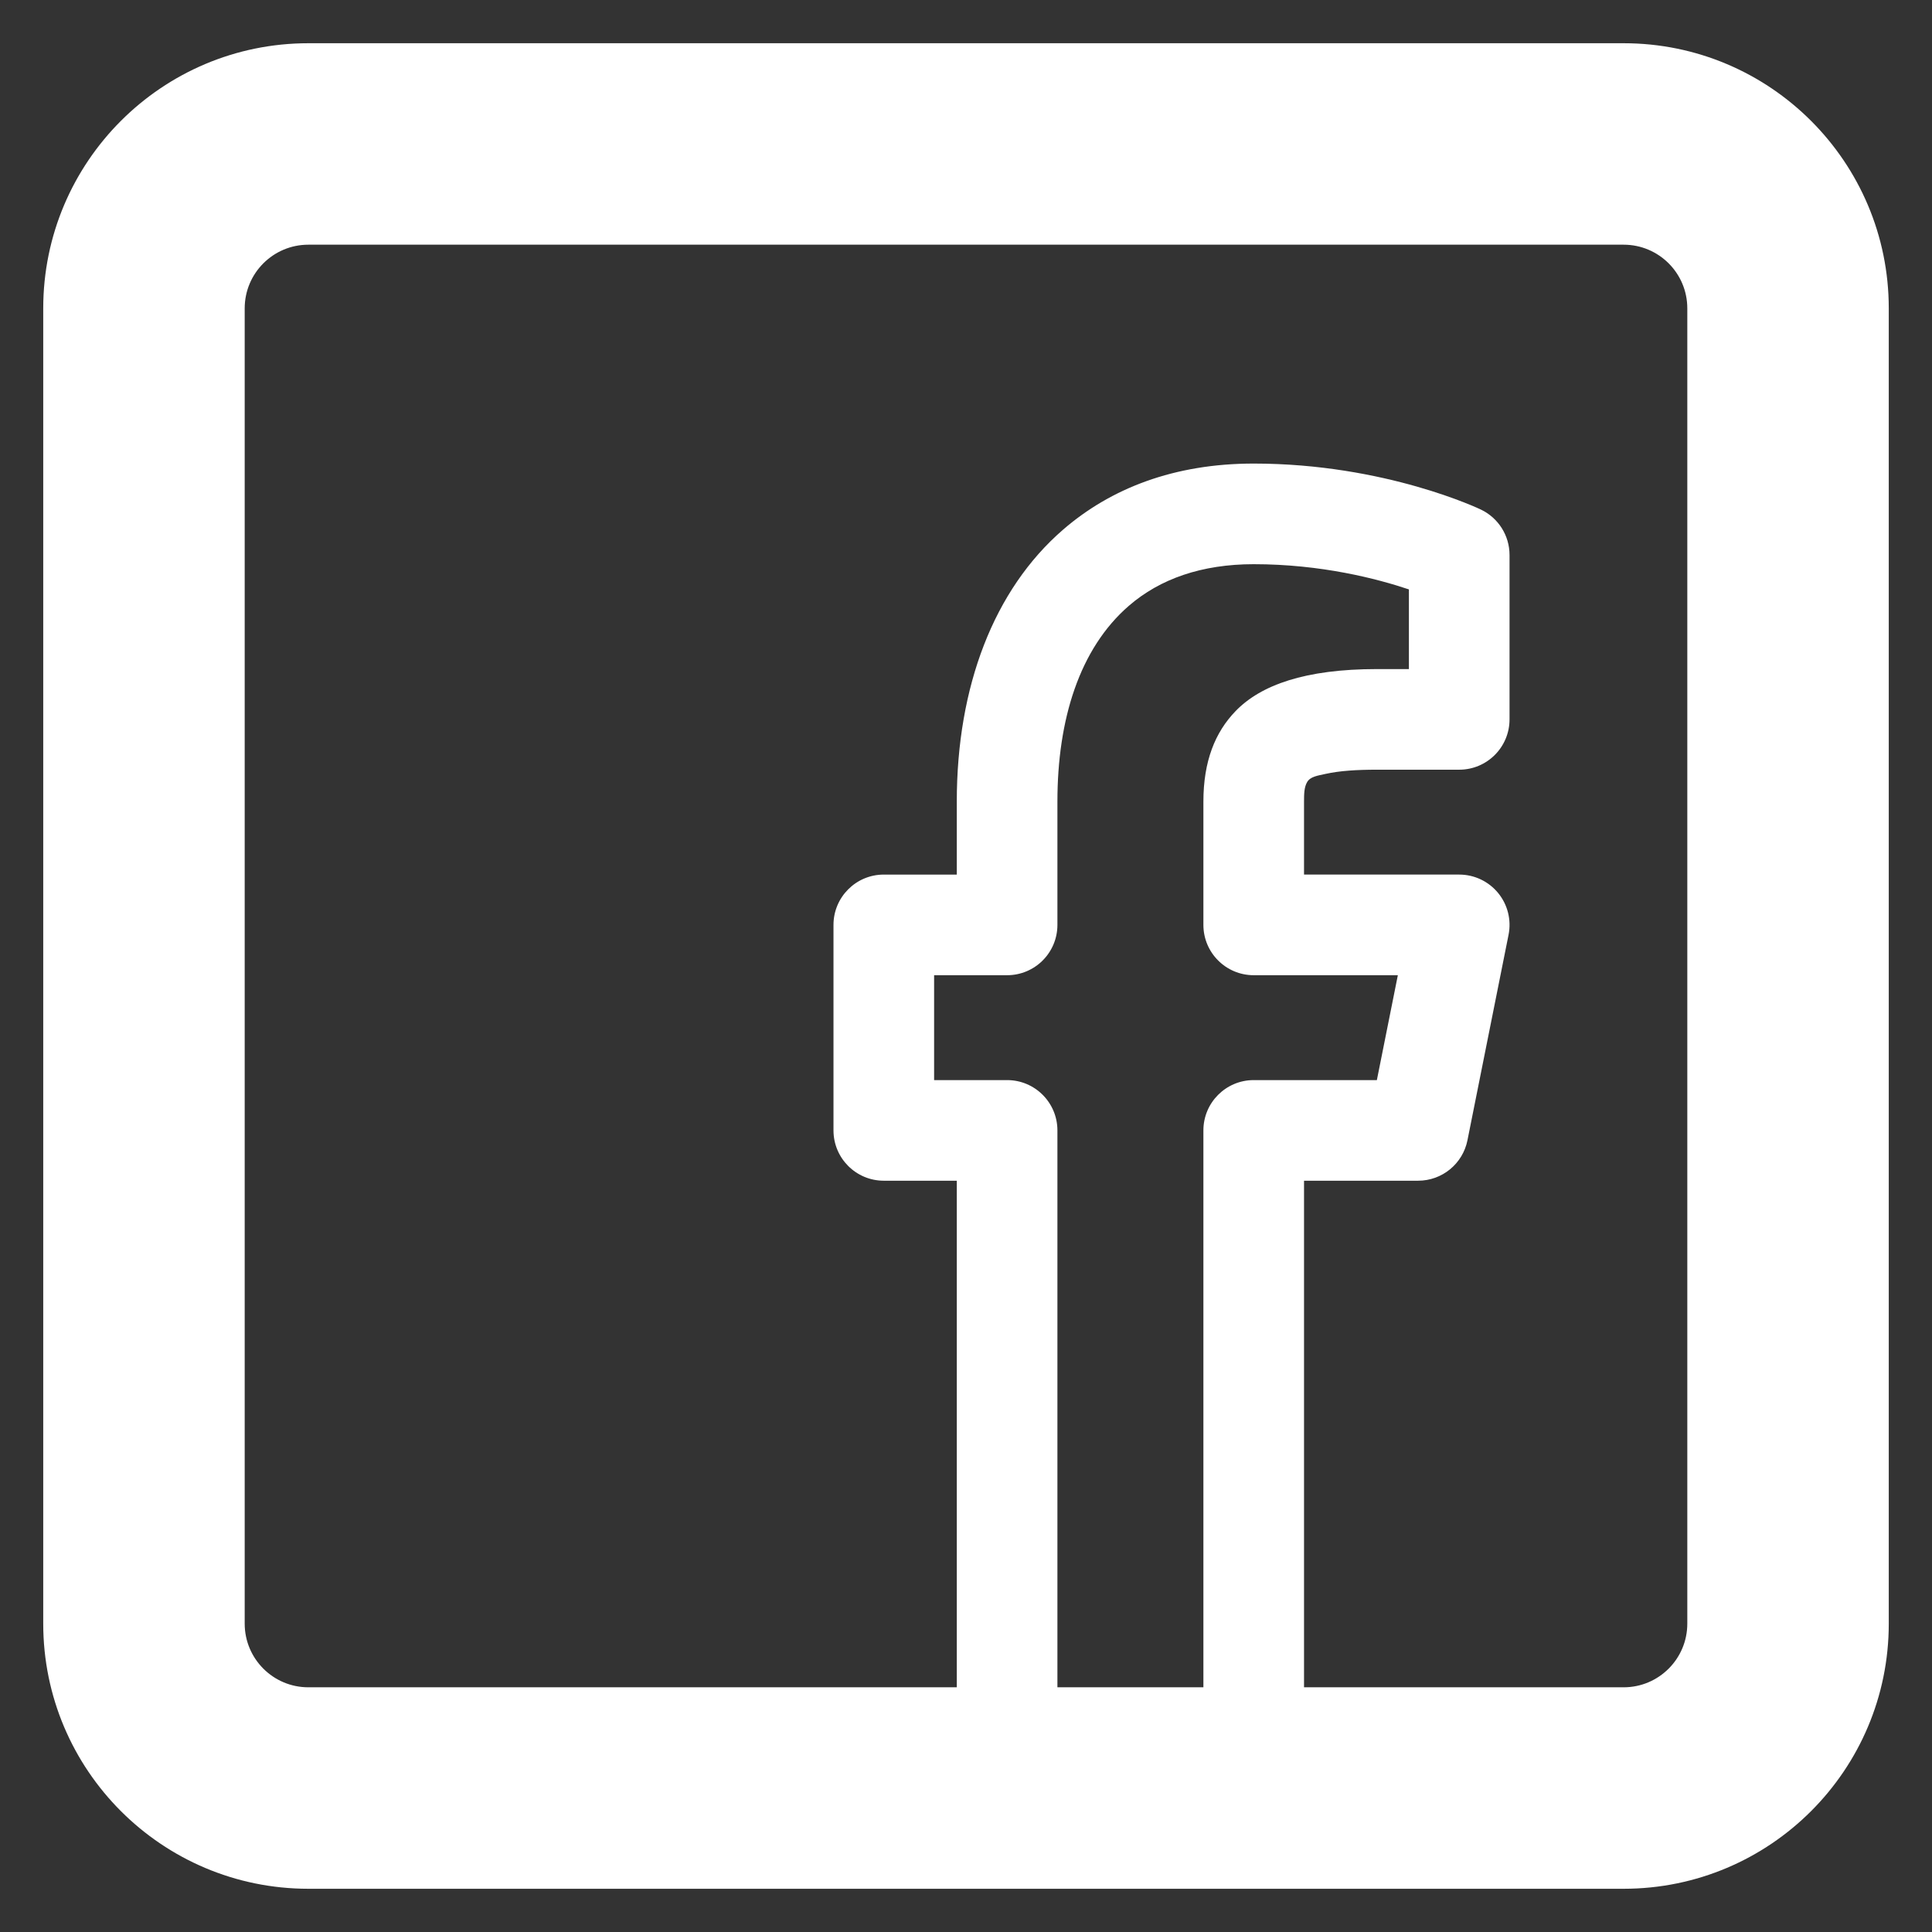 <?xml version="1.0" encoding="UTF-8" standalone="no"?><!DOCTYPE svg PUBLIC "-//W3C//DTD SVG 1.1//EN" "http://www.w3.org/Graphics/SVG/1.1/DTD/svg11.dtd"><svg width="100%" height="100%" viewBox="0 0 800 800" version="1.1" xmlns="http://www.w3.org/2000/svg" xmlns:xlink="http://www.w3.org/1999/xlink" xml:space="preserve" xmlns:serif="http://www.serif.com/" style="fill-rule:evenodd;clip-rule:evenodd;stroke-linejoin:round;stroke-miterlimit:2;"><rect x="0" y="0" width="800" height="800" fill="#333333" stroke="none"/><rect id="facebook" x="0" y="0" width="800" height="800" style="fill:none;"/><g id="facebook1" serif:id="facebook"><path d="M127.69,782.099l544.62,0c60.631,0 109.789,-49.158 109.789,-109.789c0,0 0,-544.62 0,-544.62c0,-60.631 -49.158,-109.789 -109.789,-109.789c0,-0 -544.62,-0 -544.62,-0c-60.631,-0 -109.789,49.158 -109.789,109.789c-0,-0 -0,544.62 -0,544.62c-0,60.631 49.158,109.789 109.789,109.789Zm412.279,-83.422l132.341,-0c14.561,-0 26.367,-11.806 26.367,-26.367l-0,-544.62c-0,-14.561 -11.806,-26.367 -26.367,-26.367l-544.62,0c-14.561,0 -26.367,11.806 -26.367,26.367l0,544.62c0,14.561 11.806,26.367 26.367,26.367l268.496,-0l0,-209.766l-30.225,-0c-11.506,-0 -20.833,-9.327 -20.833,-20.833l-0,-85.097c-0,-11.506 9.327,-20.834 20.833,-20.834c0,0 30.225,0 30.225,0l0,-30.225c0,-47.661 15.354,-87.766 43.951,-112.549c19.783,-17.145 46.028,-27.42 78.999,-27.42c54.64,0 94.064,19.048 94.064,19.048c7.249,3.457 11.866,10.774 11.866,18.805l0,68.078c0,11.506 -9.327,20.833 -20.833,20.833l-34.039,-0c-8.436,-0 -15.459,0.453 -21.188,1.713c-3.522,0.775 -6.42,1.14 -7.755,3.424c-1.21,2.07 -1.282,4.79 -1.282,8.068c0,0 0,30.225 0,30.225l64.264,0c6.241,0 12.154,2.799 16.111,7.626c3.957,4.826 5.542,11.173 4.317,17.293l-17.019,85.097c-1.947,9.738 -10.498,16.748 -20.429,16.748c0,-0 -47.244,-0 -47.244,-0l0,209.766Zm-41.667,-0l0,-230.599c0,-11.506 9.328,-20.834 20.834,-20.834c-0,0 50.998,0 50.998,0c0,0 8.686,-43.43 8.686,-43.43l-59.684,-0c-11.506,-0 -20.834,-9.327 -20.834,-20.833c0,-0 0,-51.059 0,-51.059c0,-16.753 4.866,-28.711 13.305,-37.451c10.457,-10.831 28.822,-17.421 58.587,-17.421c-0,0 13.205,0 13.205,0c0,0 0,-32.991 0,-32.991c-13.152,-4.411 -36.251,-10.439 -64.263,-10.439c-21.492,-0 -38.815,6.064 -51.71,17.24c-20.423,17.699 -29.573,47.025 -29.573,81.062l-0,51.059c-0,11.506 -9.328,20.833 -20.834,20.833c0,-0 -30.224,-0 -30.224,-0c-0,-0 -0,43.43 -0,43.43l30.224,0c11.506,0 20.834,9.328 20.834,20.834l-0,230.599l60.449,-0Z" style="fill:#fff;"/></g></svg>